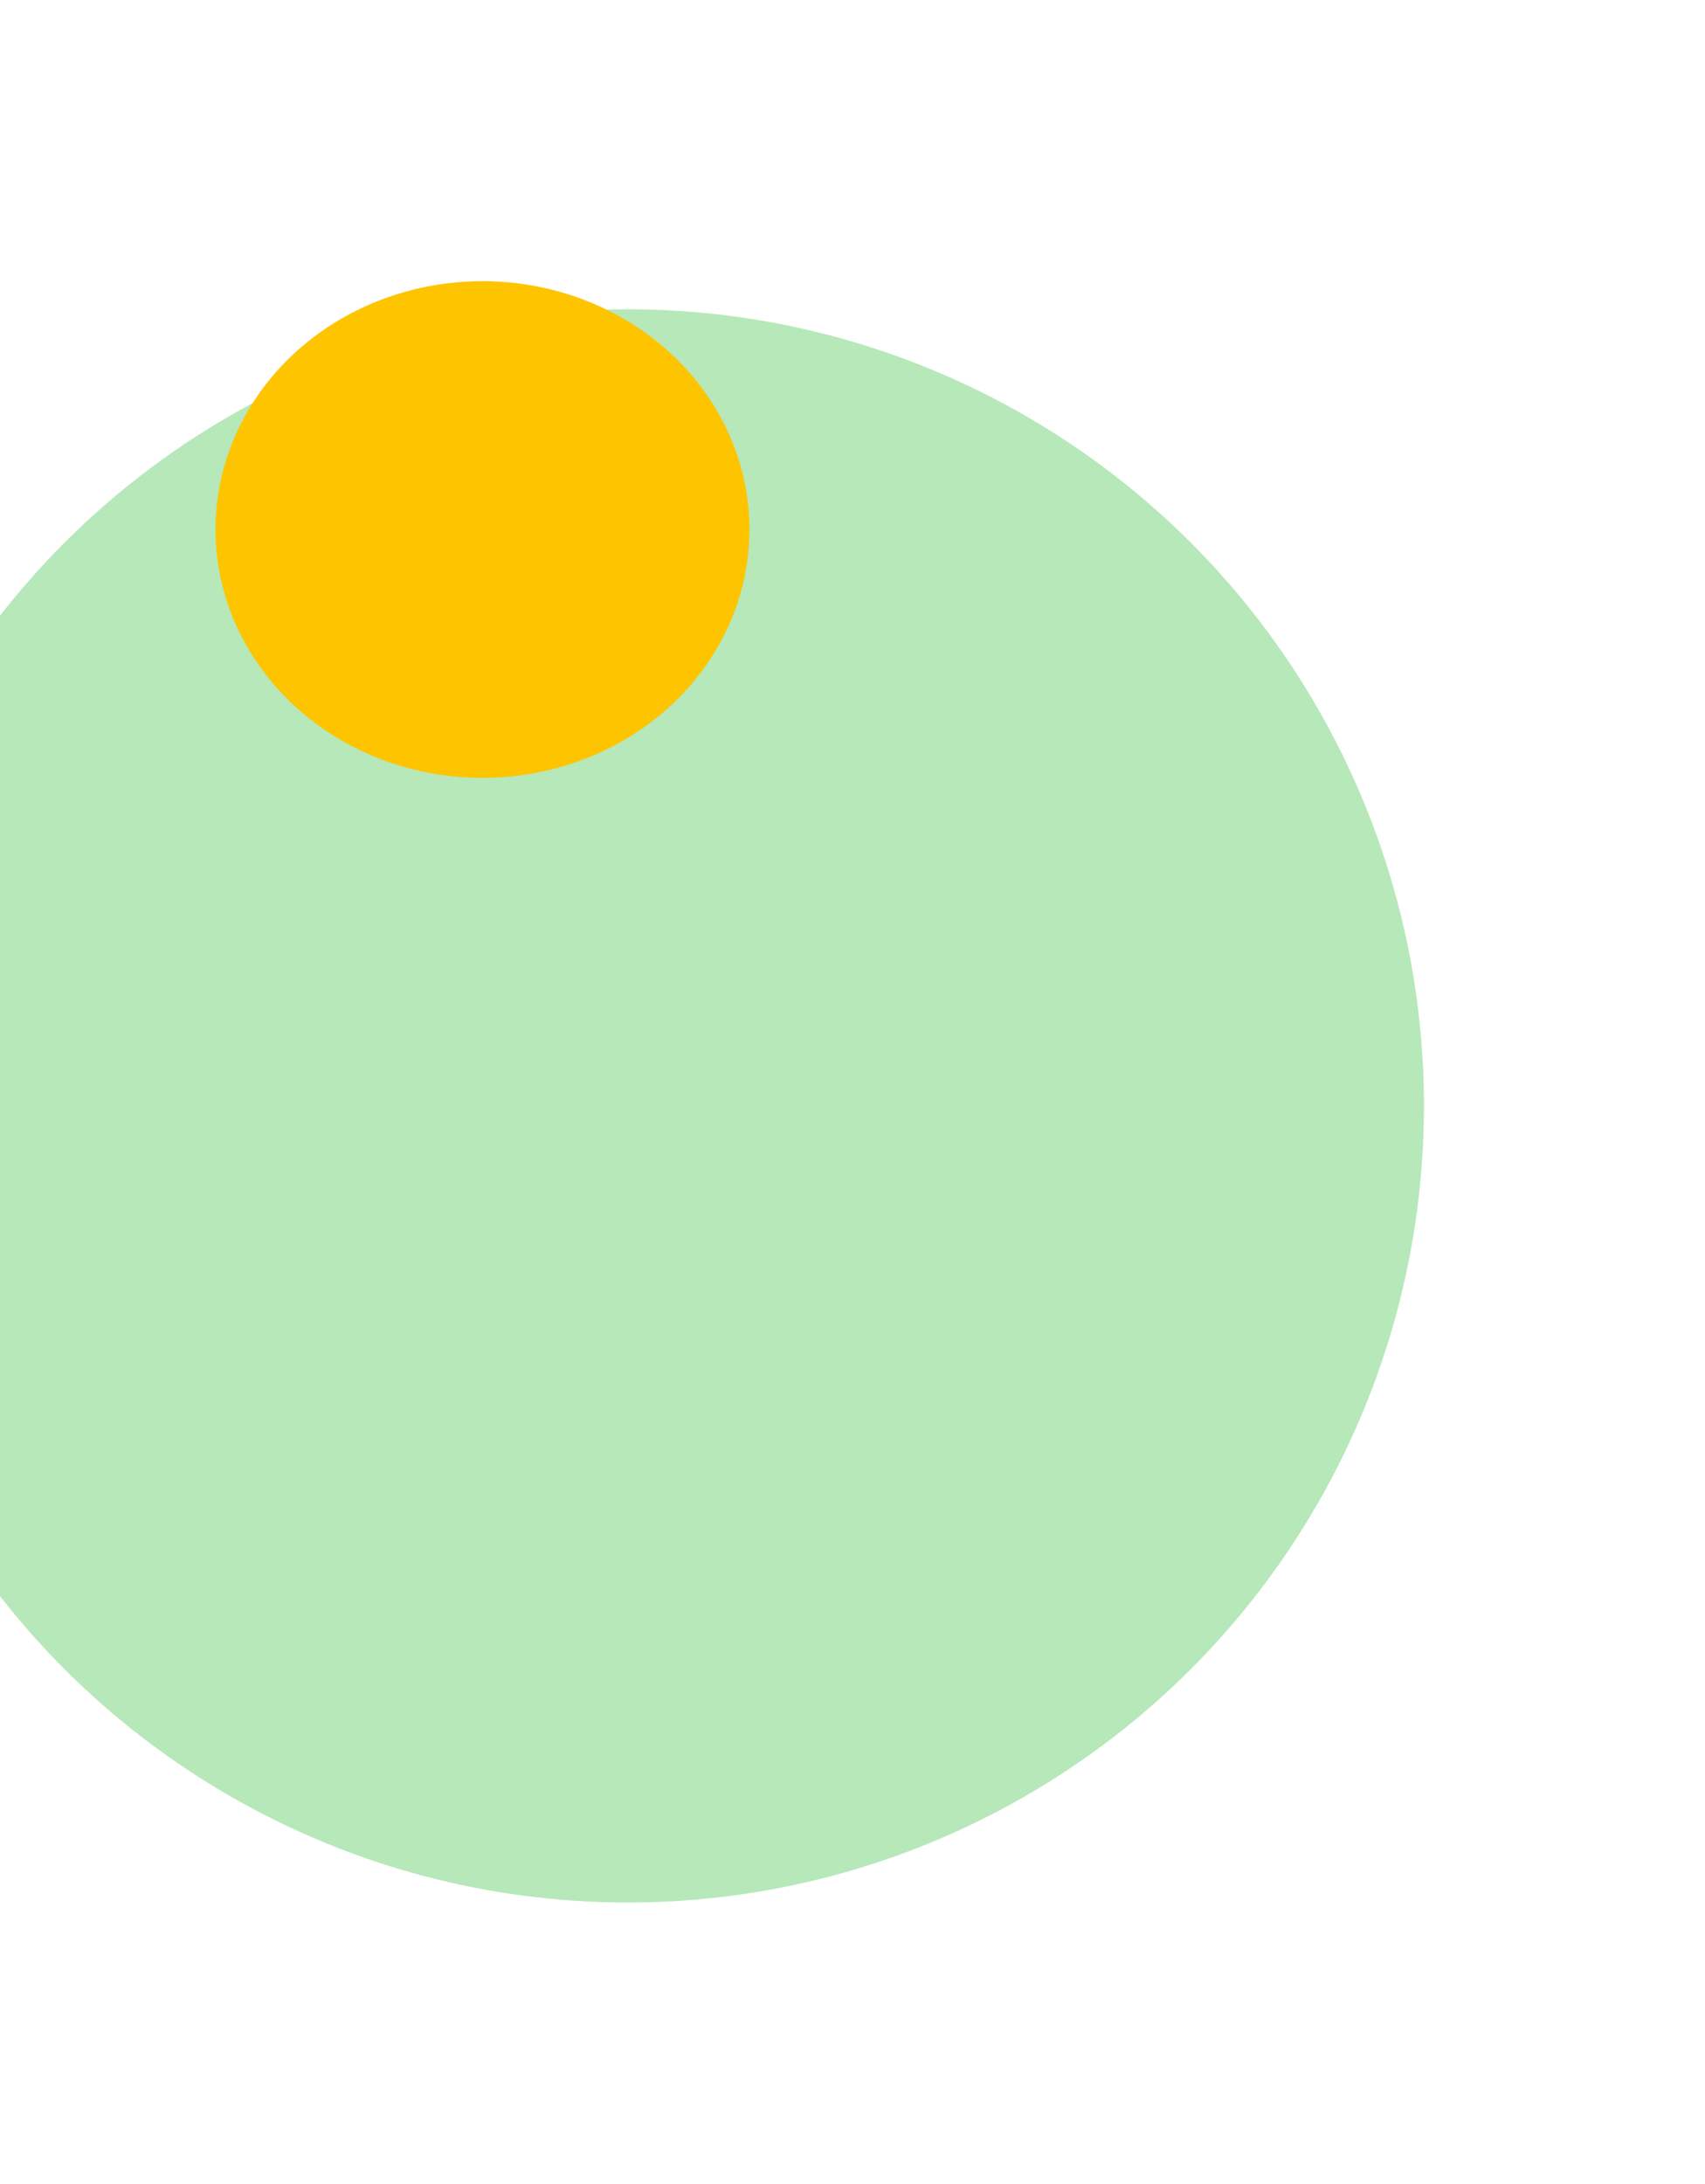 <svg width="182" height="233" viewBox="0 0 182 233" fill="none" xmlns="http://www.w3.org/2000/svg">
<g filter="url(#filter0_f_1_20)">
<circle cx="67" cy="118" r="85" fill="#9ADF9E" fill-opacity="0.72"/>
</g>
<g filter="url(#filter1_f_1_20)">
<ellipse cx="51.5" cy="56.5" rx="28.5" ry="26.5" fill="#FFC400"/>
</g>
<defs>
<filter id="filter0_f_1_20" x="-48" y="3" width="230" height="230" filterUnits="userSpaceOnUse" colorInterpolationFilters="sRGB">
<feFlood flood-opacity="0" result="BackgroundImageFix"/>
<feBlend mode="normal" in="SourceGraphic" in2="BackgroundImageFix" result="shape"/>
<feGaussianBlur stdDeviation="15" result="effect1_foregroundBlur_1_20"/>
</filter>
<filter id="filter1_f_1_20" x="-7" y="0" width="117" height="113" filterUnits="userSpaceOnUse" colorInterpolationFilters="sRGB">
<feFlood flood-opacity="0" result="BackgroundImageFix"/>
<feBlend mode="normal" in="SourceGraphic" in2="BackgroundImageFix" result="shape"/>
<feGaussianBlur stdDeviation="15" result="effect1_foregroundBlur_1_20"/>
</filter>
</defs>
</svg>
